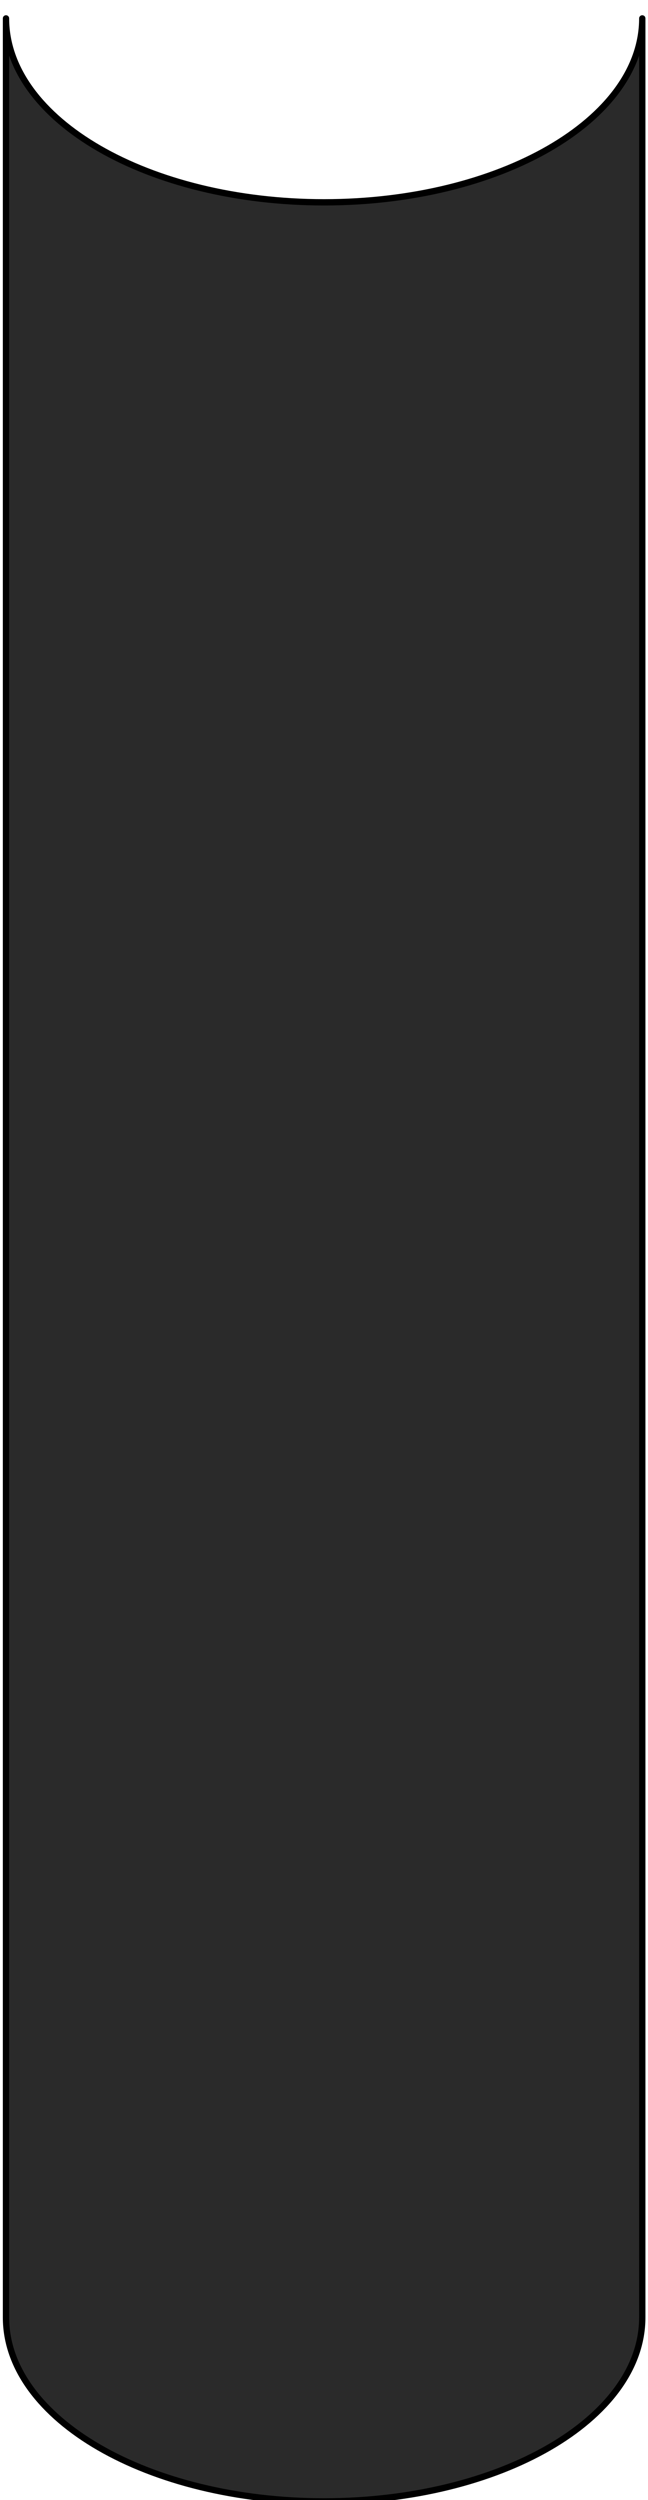 <!-- <?xml version="1.0" encoding="UTF-8" standalone="no"?><!DOCTYPE svg PUBLIC "-//W3C//DTD SVG 1.1//EN" "http://www.w3.org/Graphics/SVG/1.1/DTD/svg11.dtd"> -->
<svg width="100%" height="100%" viewBox="0 0 205 790" xmlns="http://www.w3.org/2000/svg" xmlnsXlink="http://www.w3.org/1999/xlink" style="fill-rule:evenodd;clip-rule:evenodd;stroke-linejoin:round;stroke-miterlimit:2;"><path d="M102.542,63.933c-55.586,0 -100.646,-26.023 -100.646,-58.119l-0,726.494c-0,32.097 45.06,58.12 100.646,58.12c55.586,-0 100.647,-26.023 100.647,-58.12l-0,-726.494c-0,32.096 -45.061,58.119 -100.647,58.119Z" style="fill:rgb(42,42,42);fill-rule:nonzero;stroke:black;stroke-width:2px;"/></svg>
